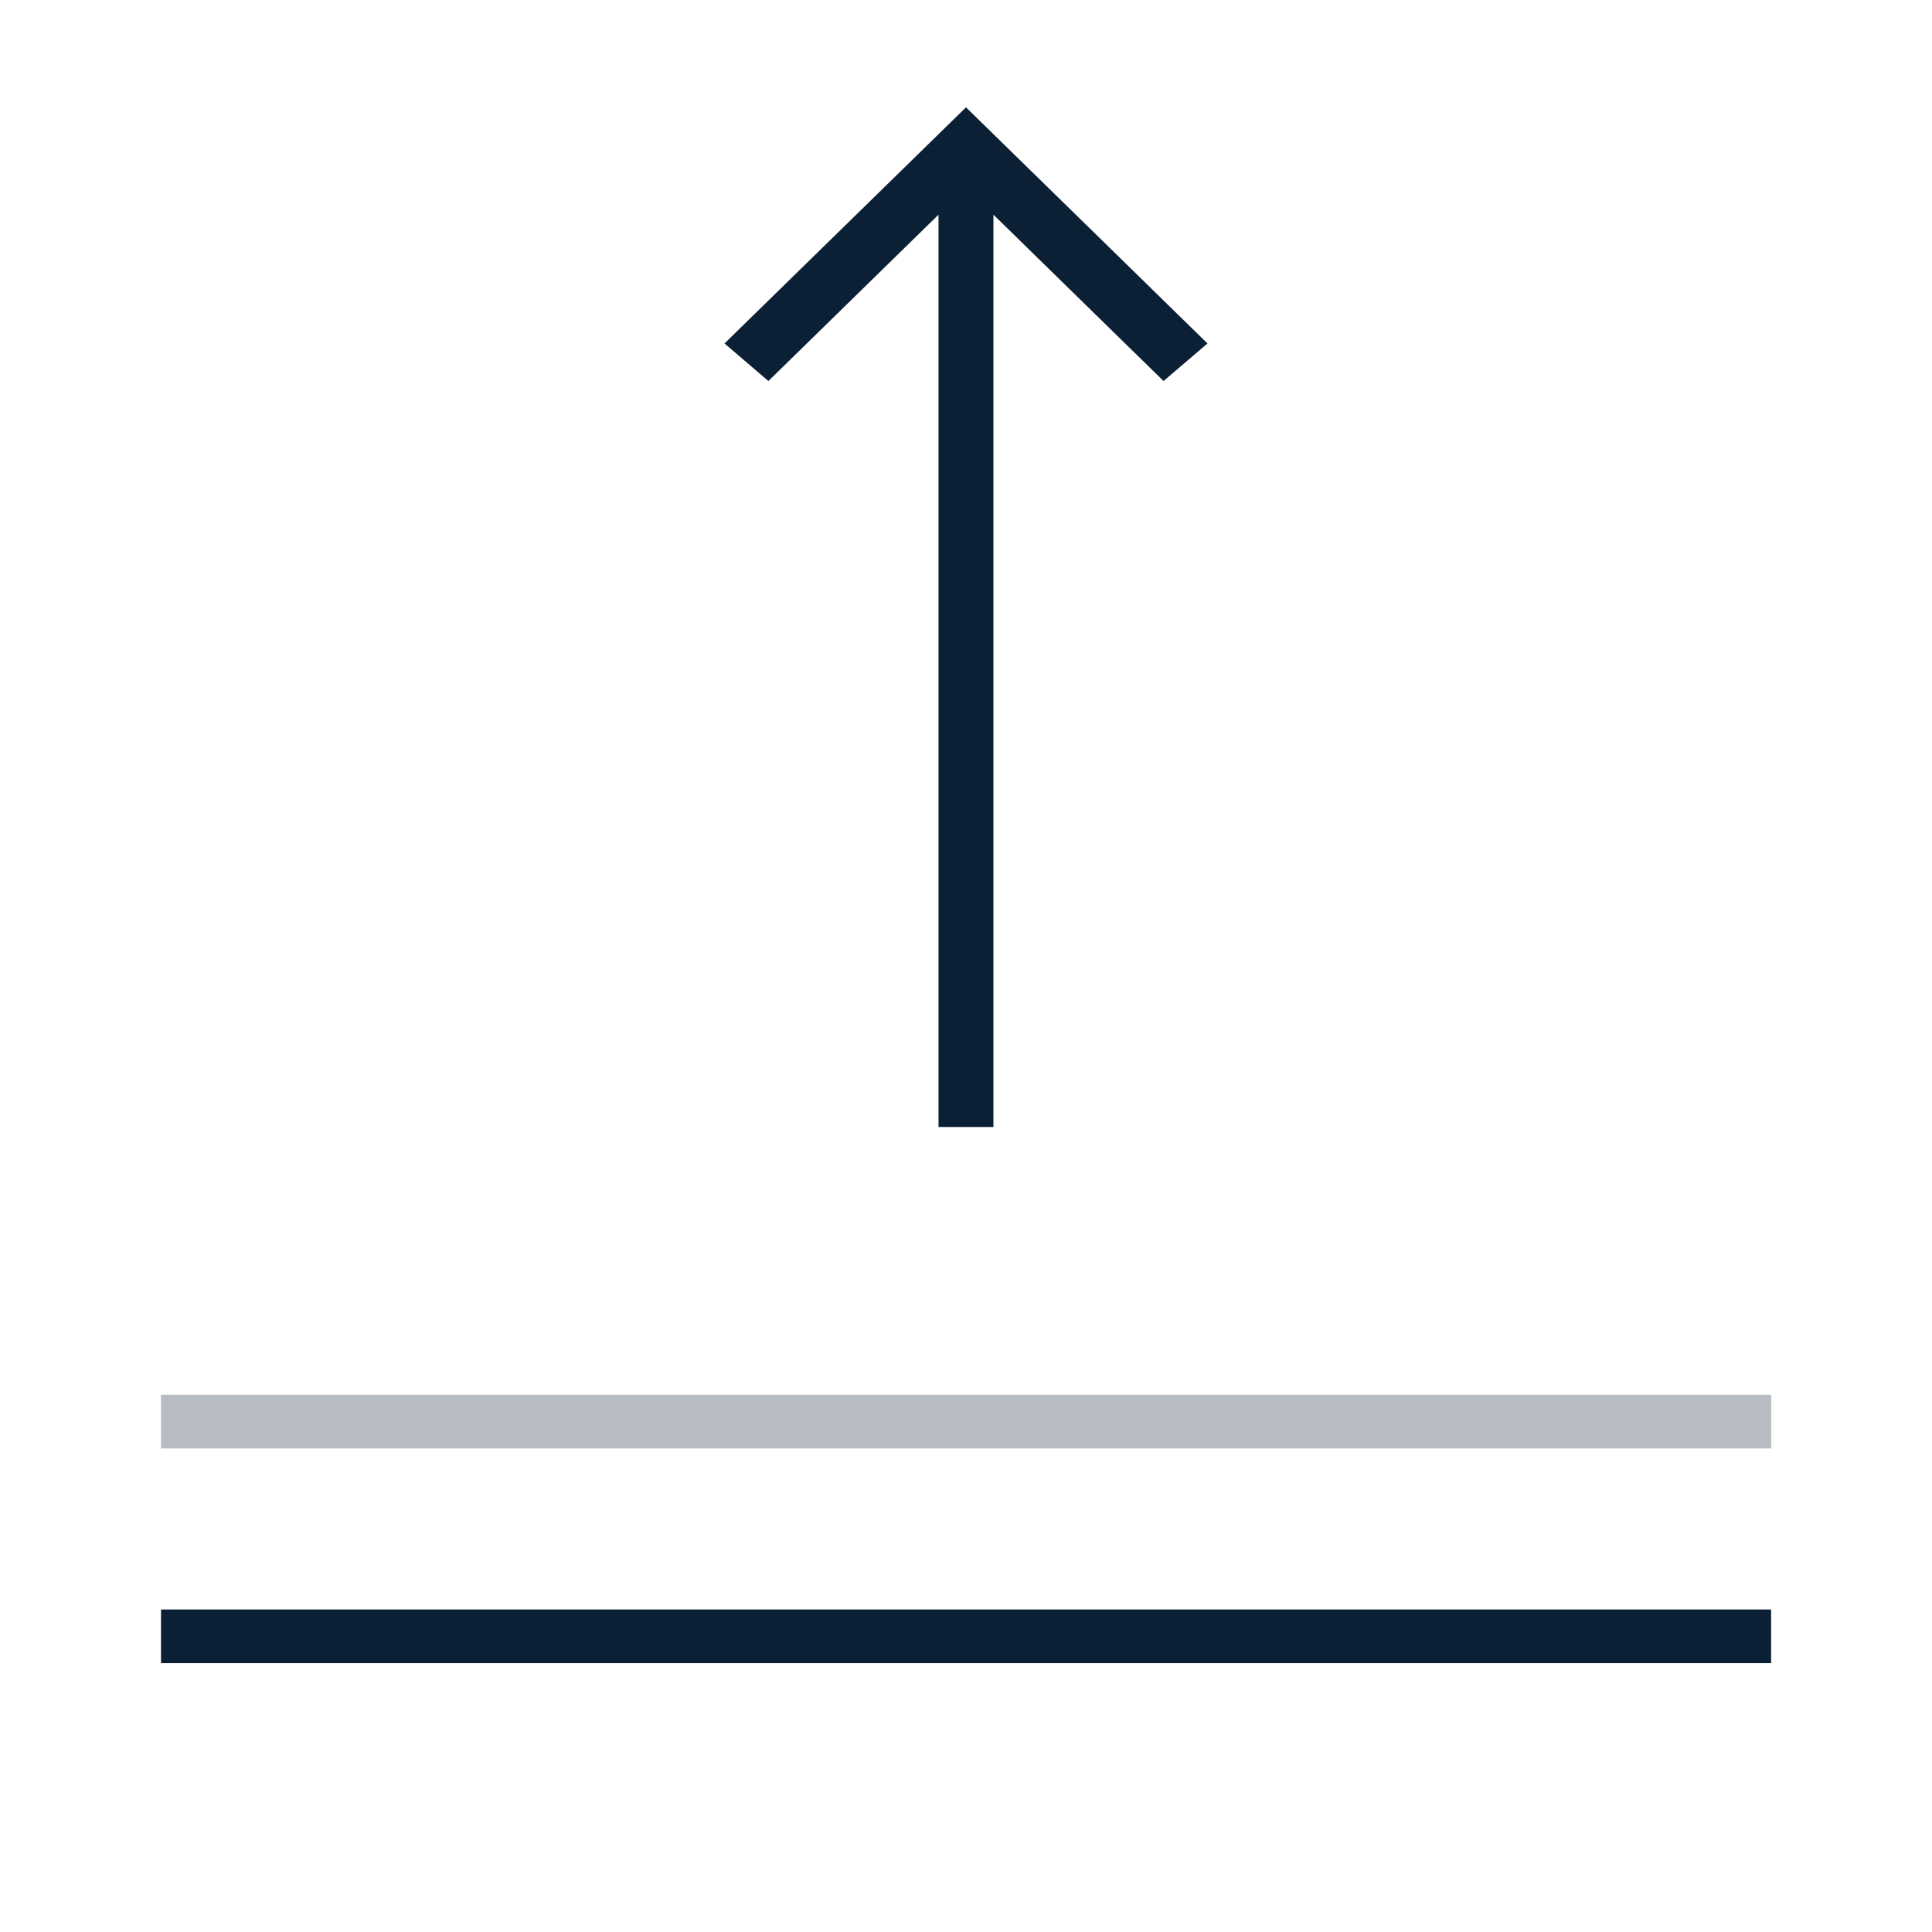 <svg xmlns="http://www.w3.org/2000/svg" width="36" height="36" viewBox="0 0 36 36"><g fill="#0B1F35" fill-rule="evenodd"><path d="M13.5 6.4l.818.7 3.17-3.1v17h1.023V4l3.17 3.1.819-.7L18 2z"/><path fill-rule="nonzero" d="M3 26.99h30.004v-1H3z" opacity=".3"/><path fill-rule="nonzero" d="M3 30.99h30.002v-1H3z"/></g></svg>

